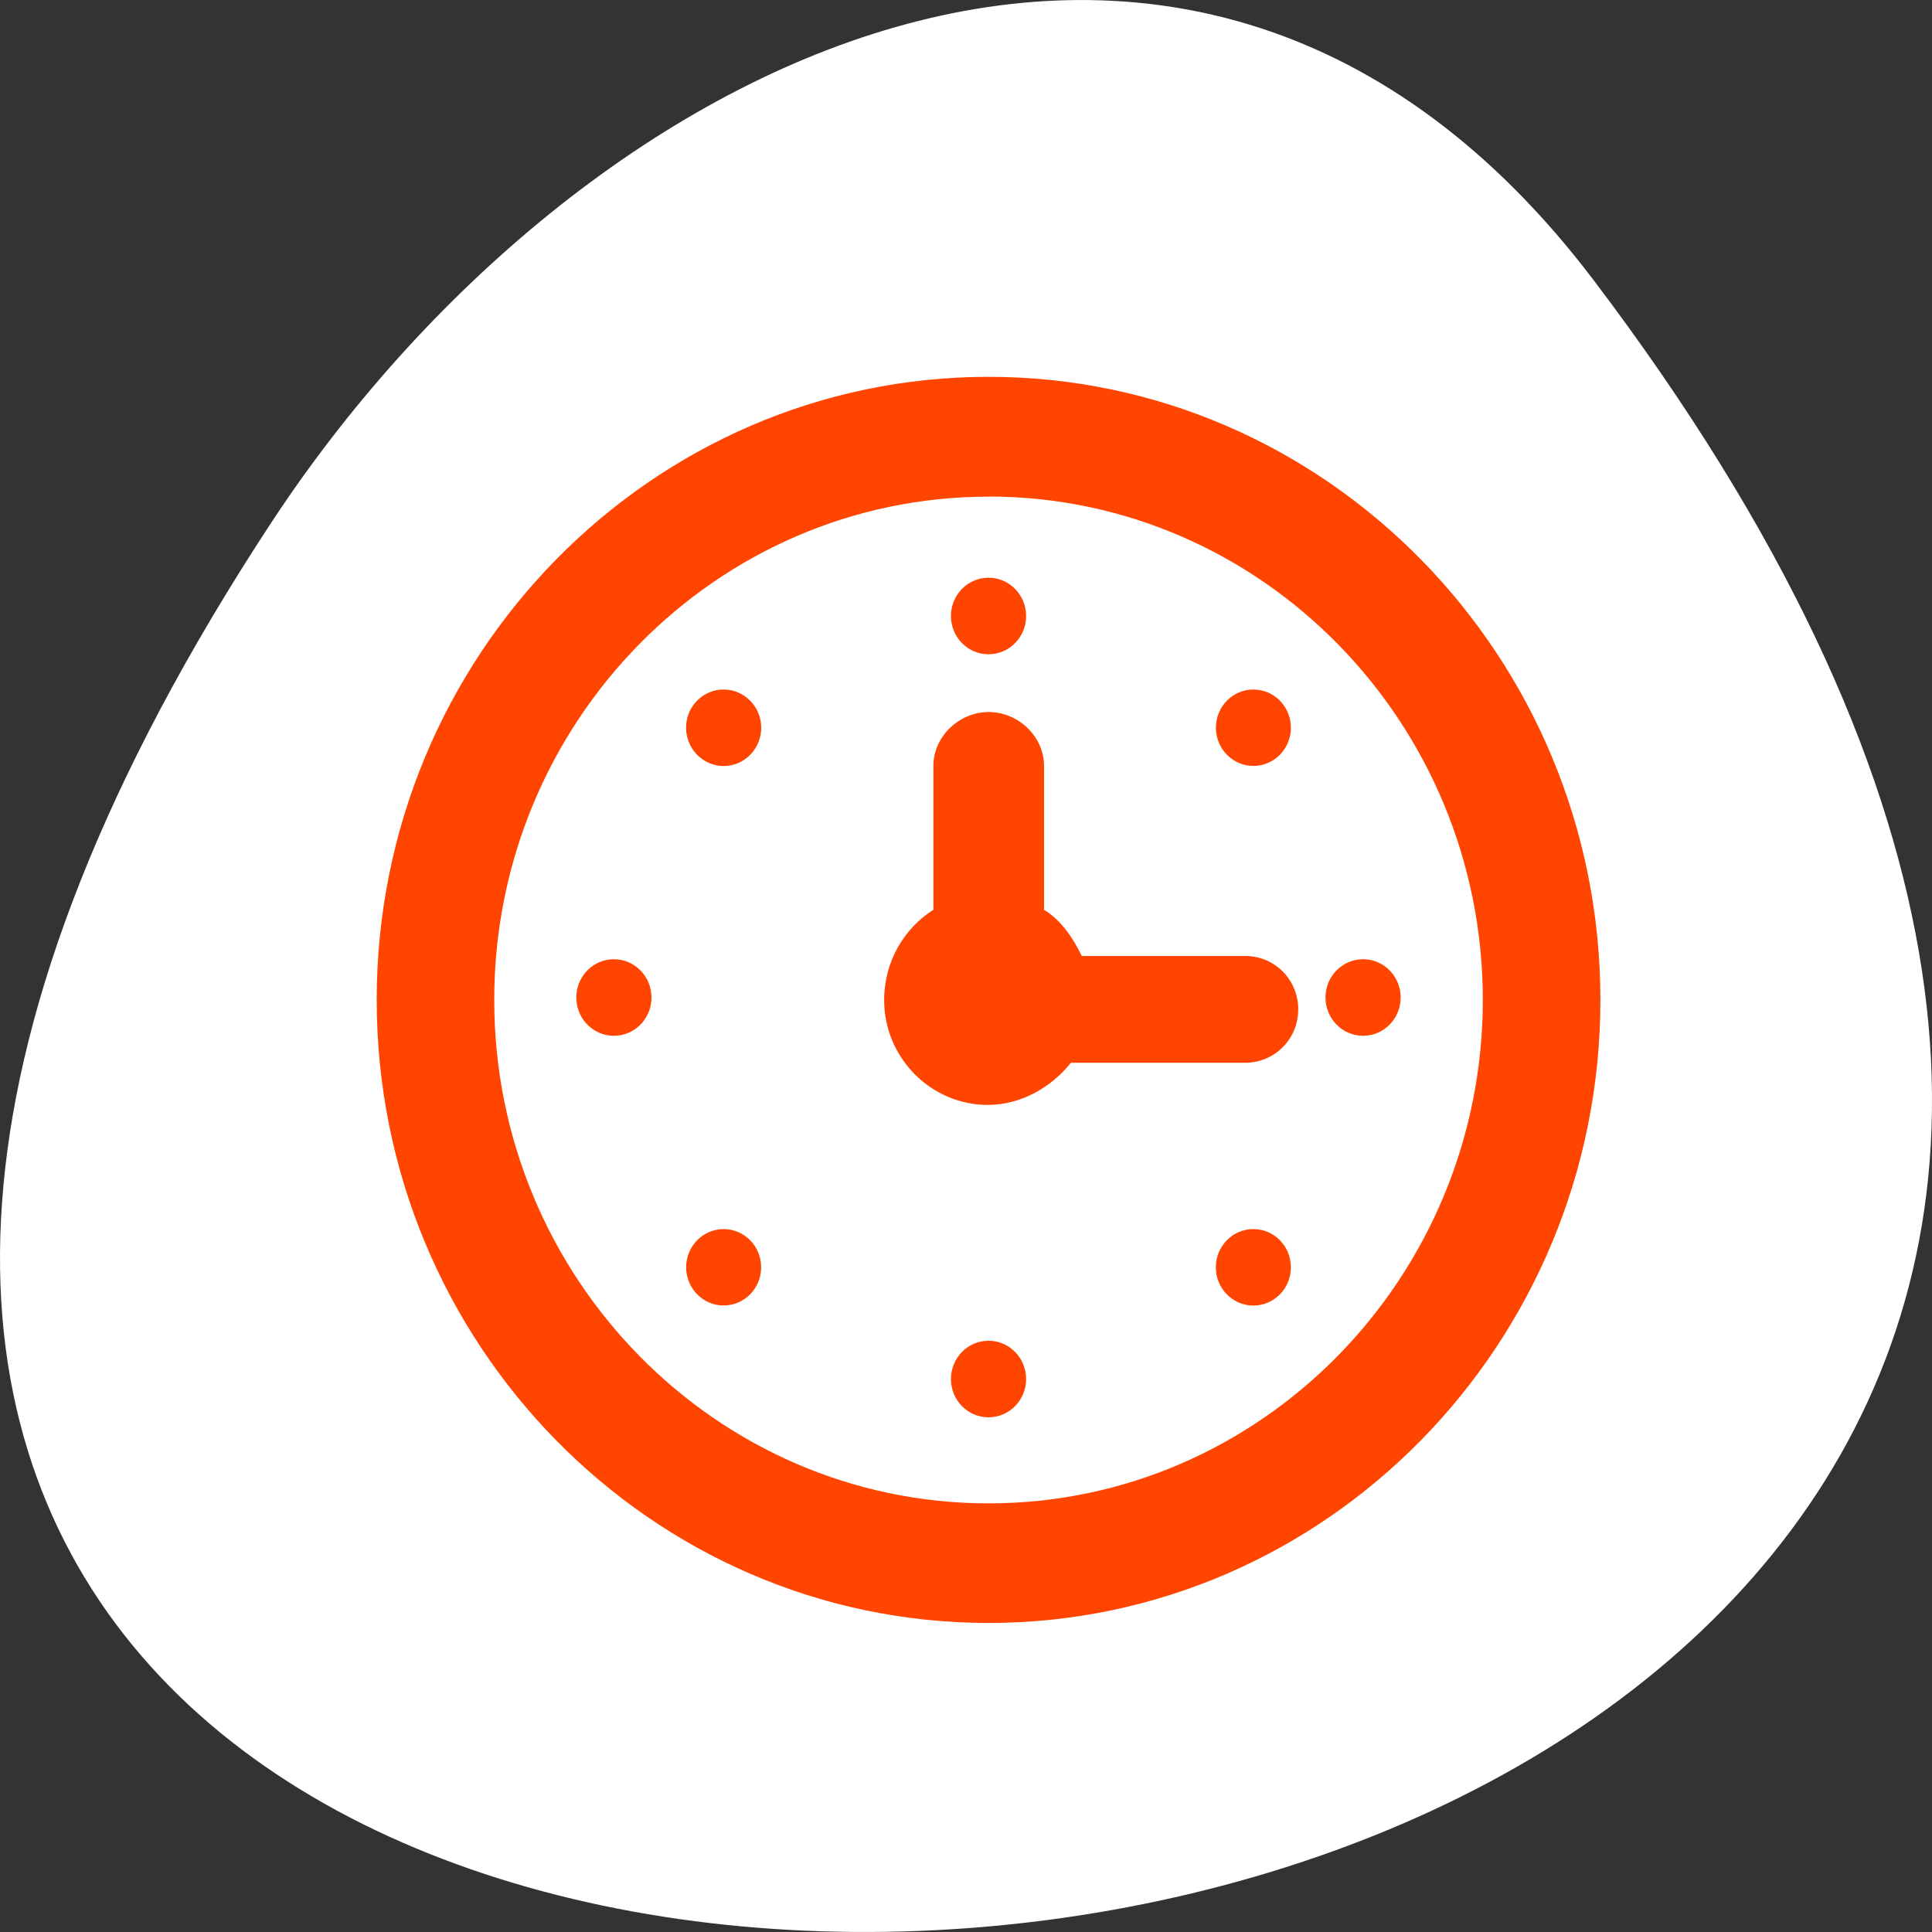 <svg xmlns="http://www.w3.org/2000/svg" viewBox="0 0 256 256"><rect x="0" y="0" width="256" height="256" fill="#333333" stroke="none"/><g transform="translate(0 -796.36)"><path d="m 211.17 833.49 c 201.82 266.38 -353.59 304.22 -175.35 32.31 40.634 -61.991 121.89 -102.86 175.35 -32.31 z" style="fill:#fff;color:#000"/><g transform="matrix(0.378 0 0 0.385 34.22 830.29)" style="fill:#ff4500"><circle cx="255.99" cy="123.88" r="13.177"/><circle cx="255.99" cy="386.49" r="13.177"/><circle cx="387.29" cy="255.18" r="13.177"/><circle cx="124.67" cy="255.18" r="13.177"/><circle cx="348.84" cy="162.33" r="13.146"/><circle cx="163.14" cy="348.03" r="13.146"/><circle cx="348.83" cy="348.04" r="13.162"/><path d="m 172.44 171.66 c 5.167 -5.151 5.151 -13.498 0 -18.62 -5.151 -5.151 -13.467 -5.151 -18.649 0 -5.106 5.122 -5.106 13.467 0.045 18.604 5.136 5.151 13.452 5.167 18.604 0.017 z"/><path d="m 256 41.564 c -118.27 0 -214.48 96.19 -214.48 214.44 0 118.25 96.21 214.44 214.48 214.44 118.24 0 214.48 -96.19 214.48 -214.44 0 -118.25 -96.24 -214.44 -214.48 -214.44 m 0 41.2 c 95.54 0 173.26 77.72 173.26 173.26 0 95.51 -77.72 173.26 -173.24 173.26 -95.55 0 -173.3 -77.73 -173.3 -173.24 0 -95.54 77.75 -173.24 173.3 -173.24"/><path d="m 345.94 240.89 h -57.26 c -3.042 -6.13 -7.107 -12.214 -13.223 -15.899 v -49.48 c 0 -10.257 -9.125 -18.589 -19.398 -18.589 -10.273 0 -19.398 8.316 -19.398 18.589 v 49.48 c -10.226 6.328 -17.259 17.84 -17.259 31.02 0 19.977 16.418 36.14 36.397 36.14 11.801 0 22.471 -6.344 29.07 -14.507 h 61.08 c 10.288 0 18.604 -8.103 18.604 -18.381 0.017 -10.273 -8.3 -18.381 -18.604 -18.381"/></g></g></svg>